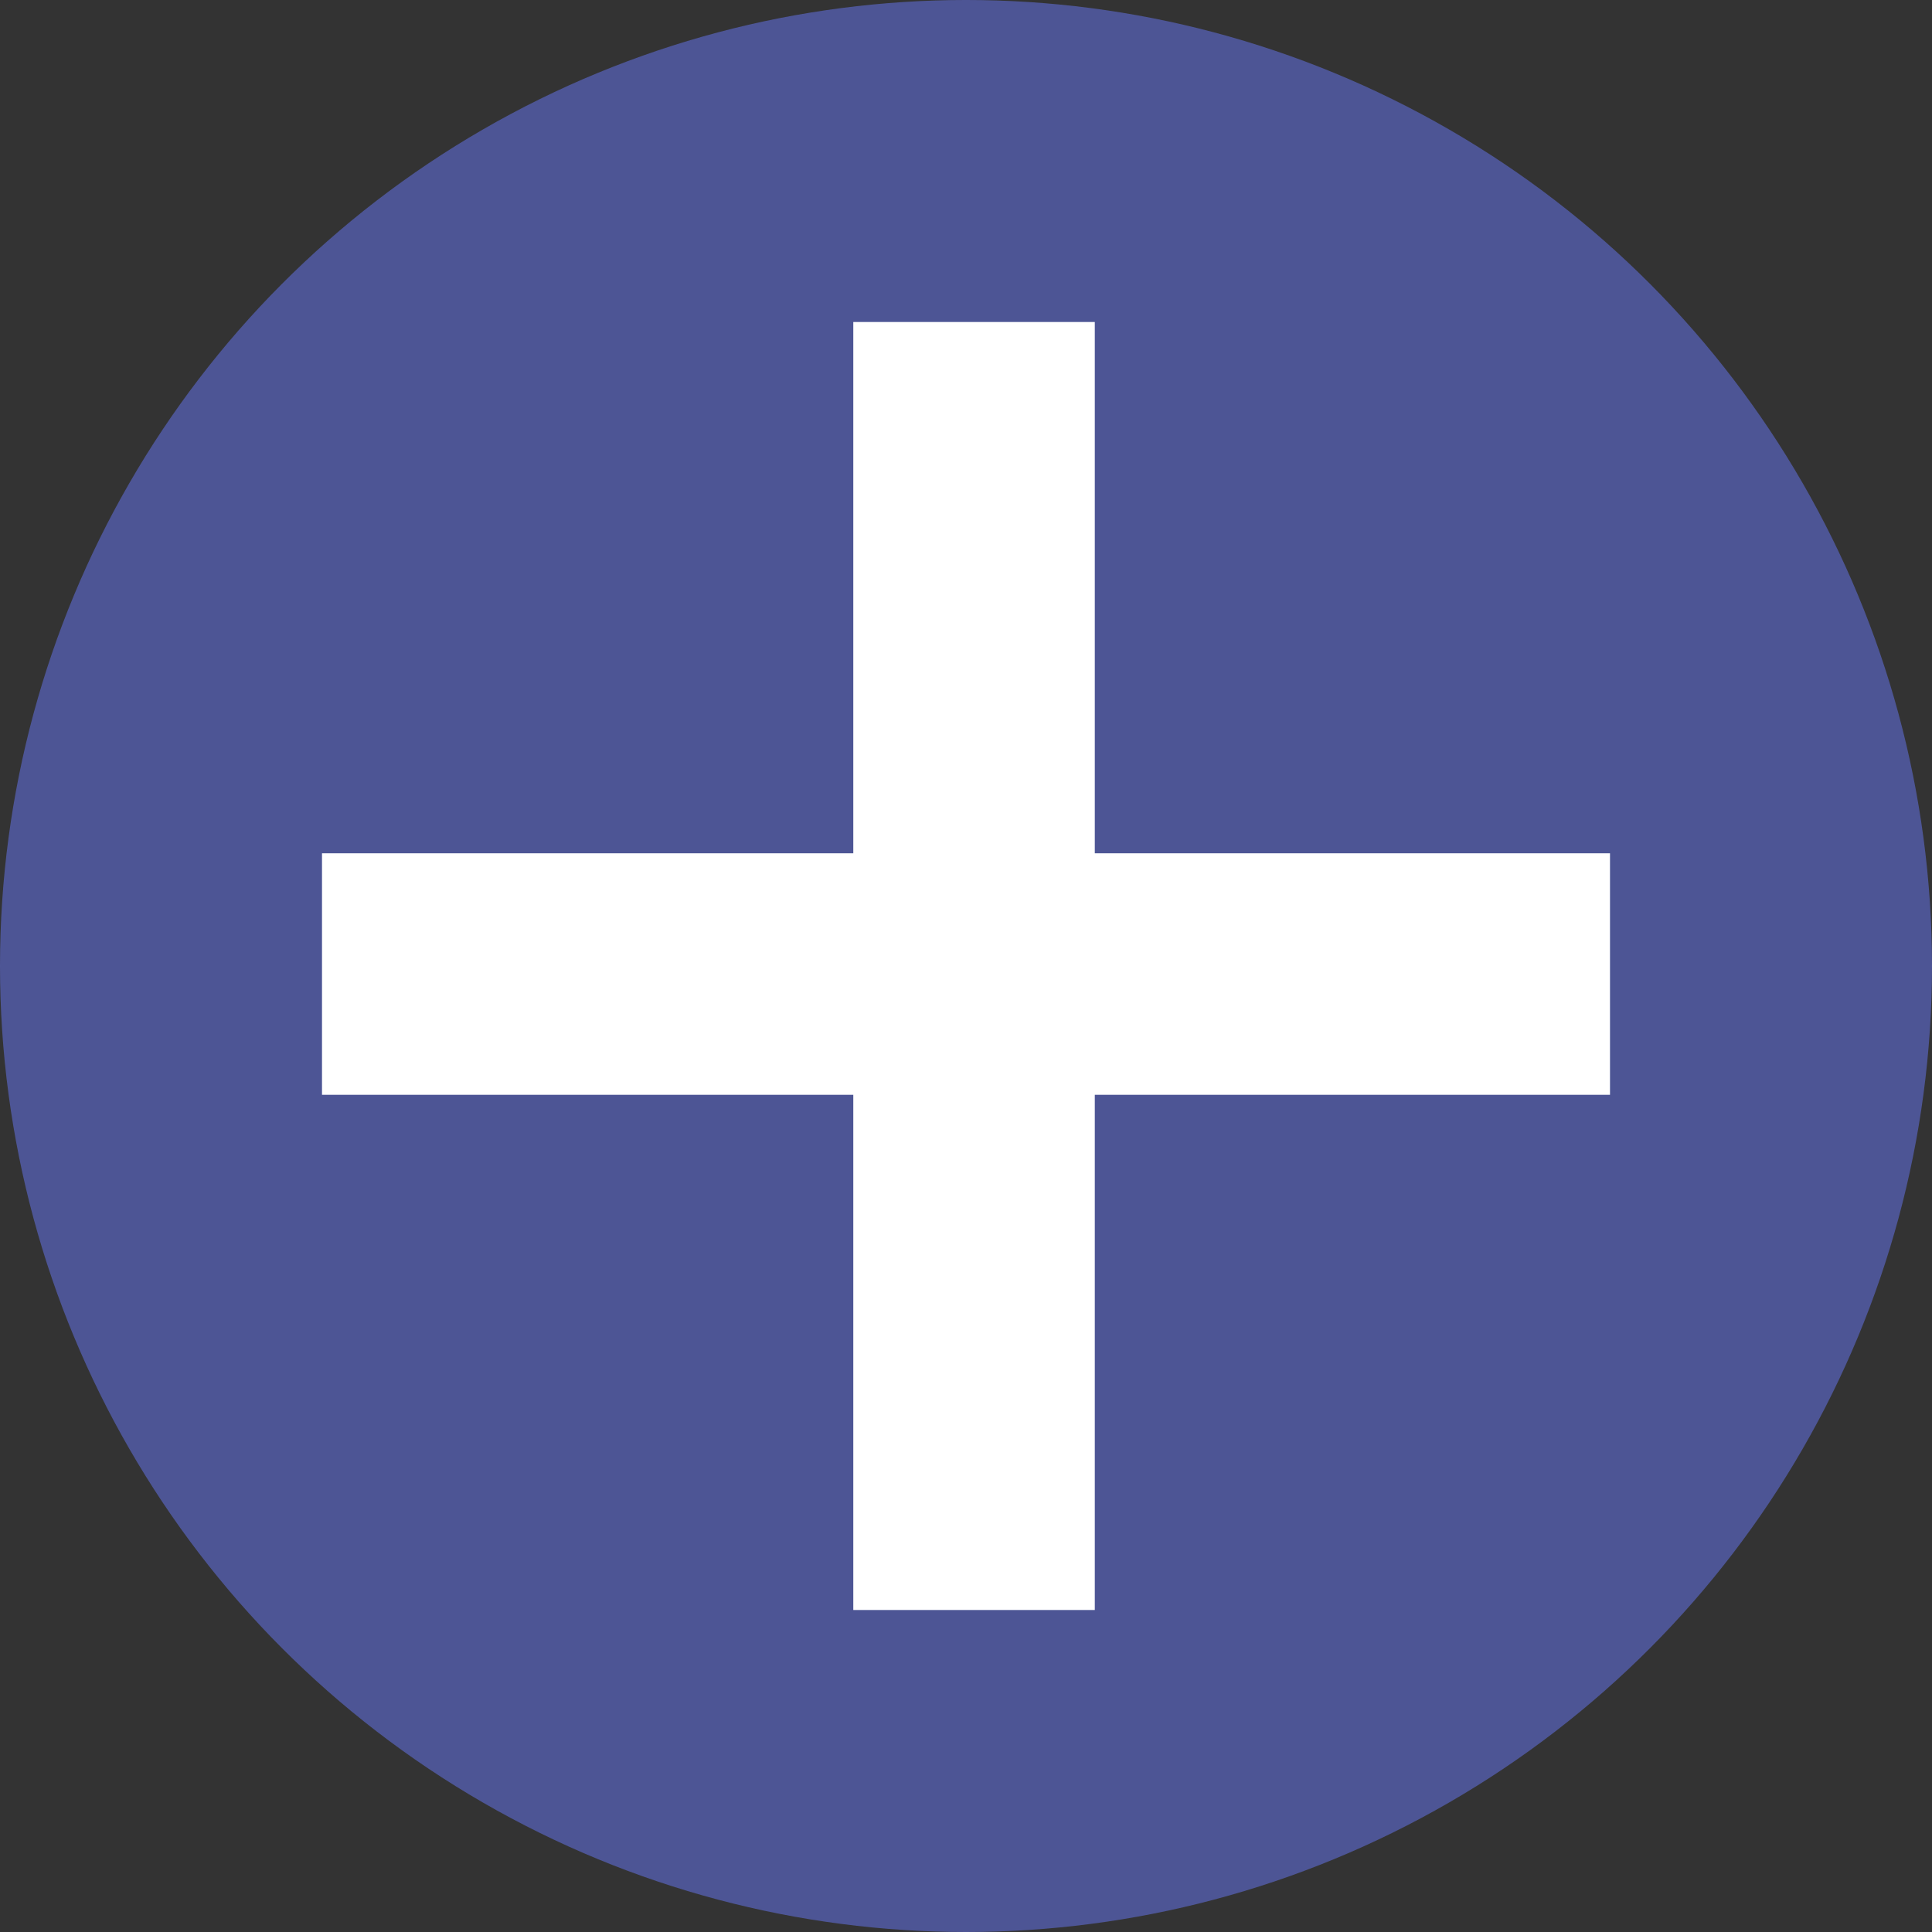 <svg width="24" height="24" viewBox="0 0 24 24" fill="none" xmlns="http://www.w3.org/2000/svg">
<rect x="0" y="0" width="24" height="24" fill="#333333" stroke="none"/>
<circle cx="12" cy="12" r="12" fill="#6979F8" fill-opacity="0.5"/>
<line x1="4" y1="12.1" x2="20" y2="12.1" stroke="white" stroke-width="3"/>
<line x1="12.1" y1="20" x2="12.1" y2="4" stroke="white" stroke-width="3"/>
</svg>
